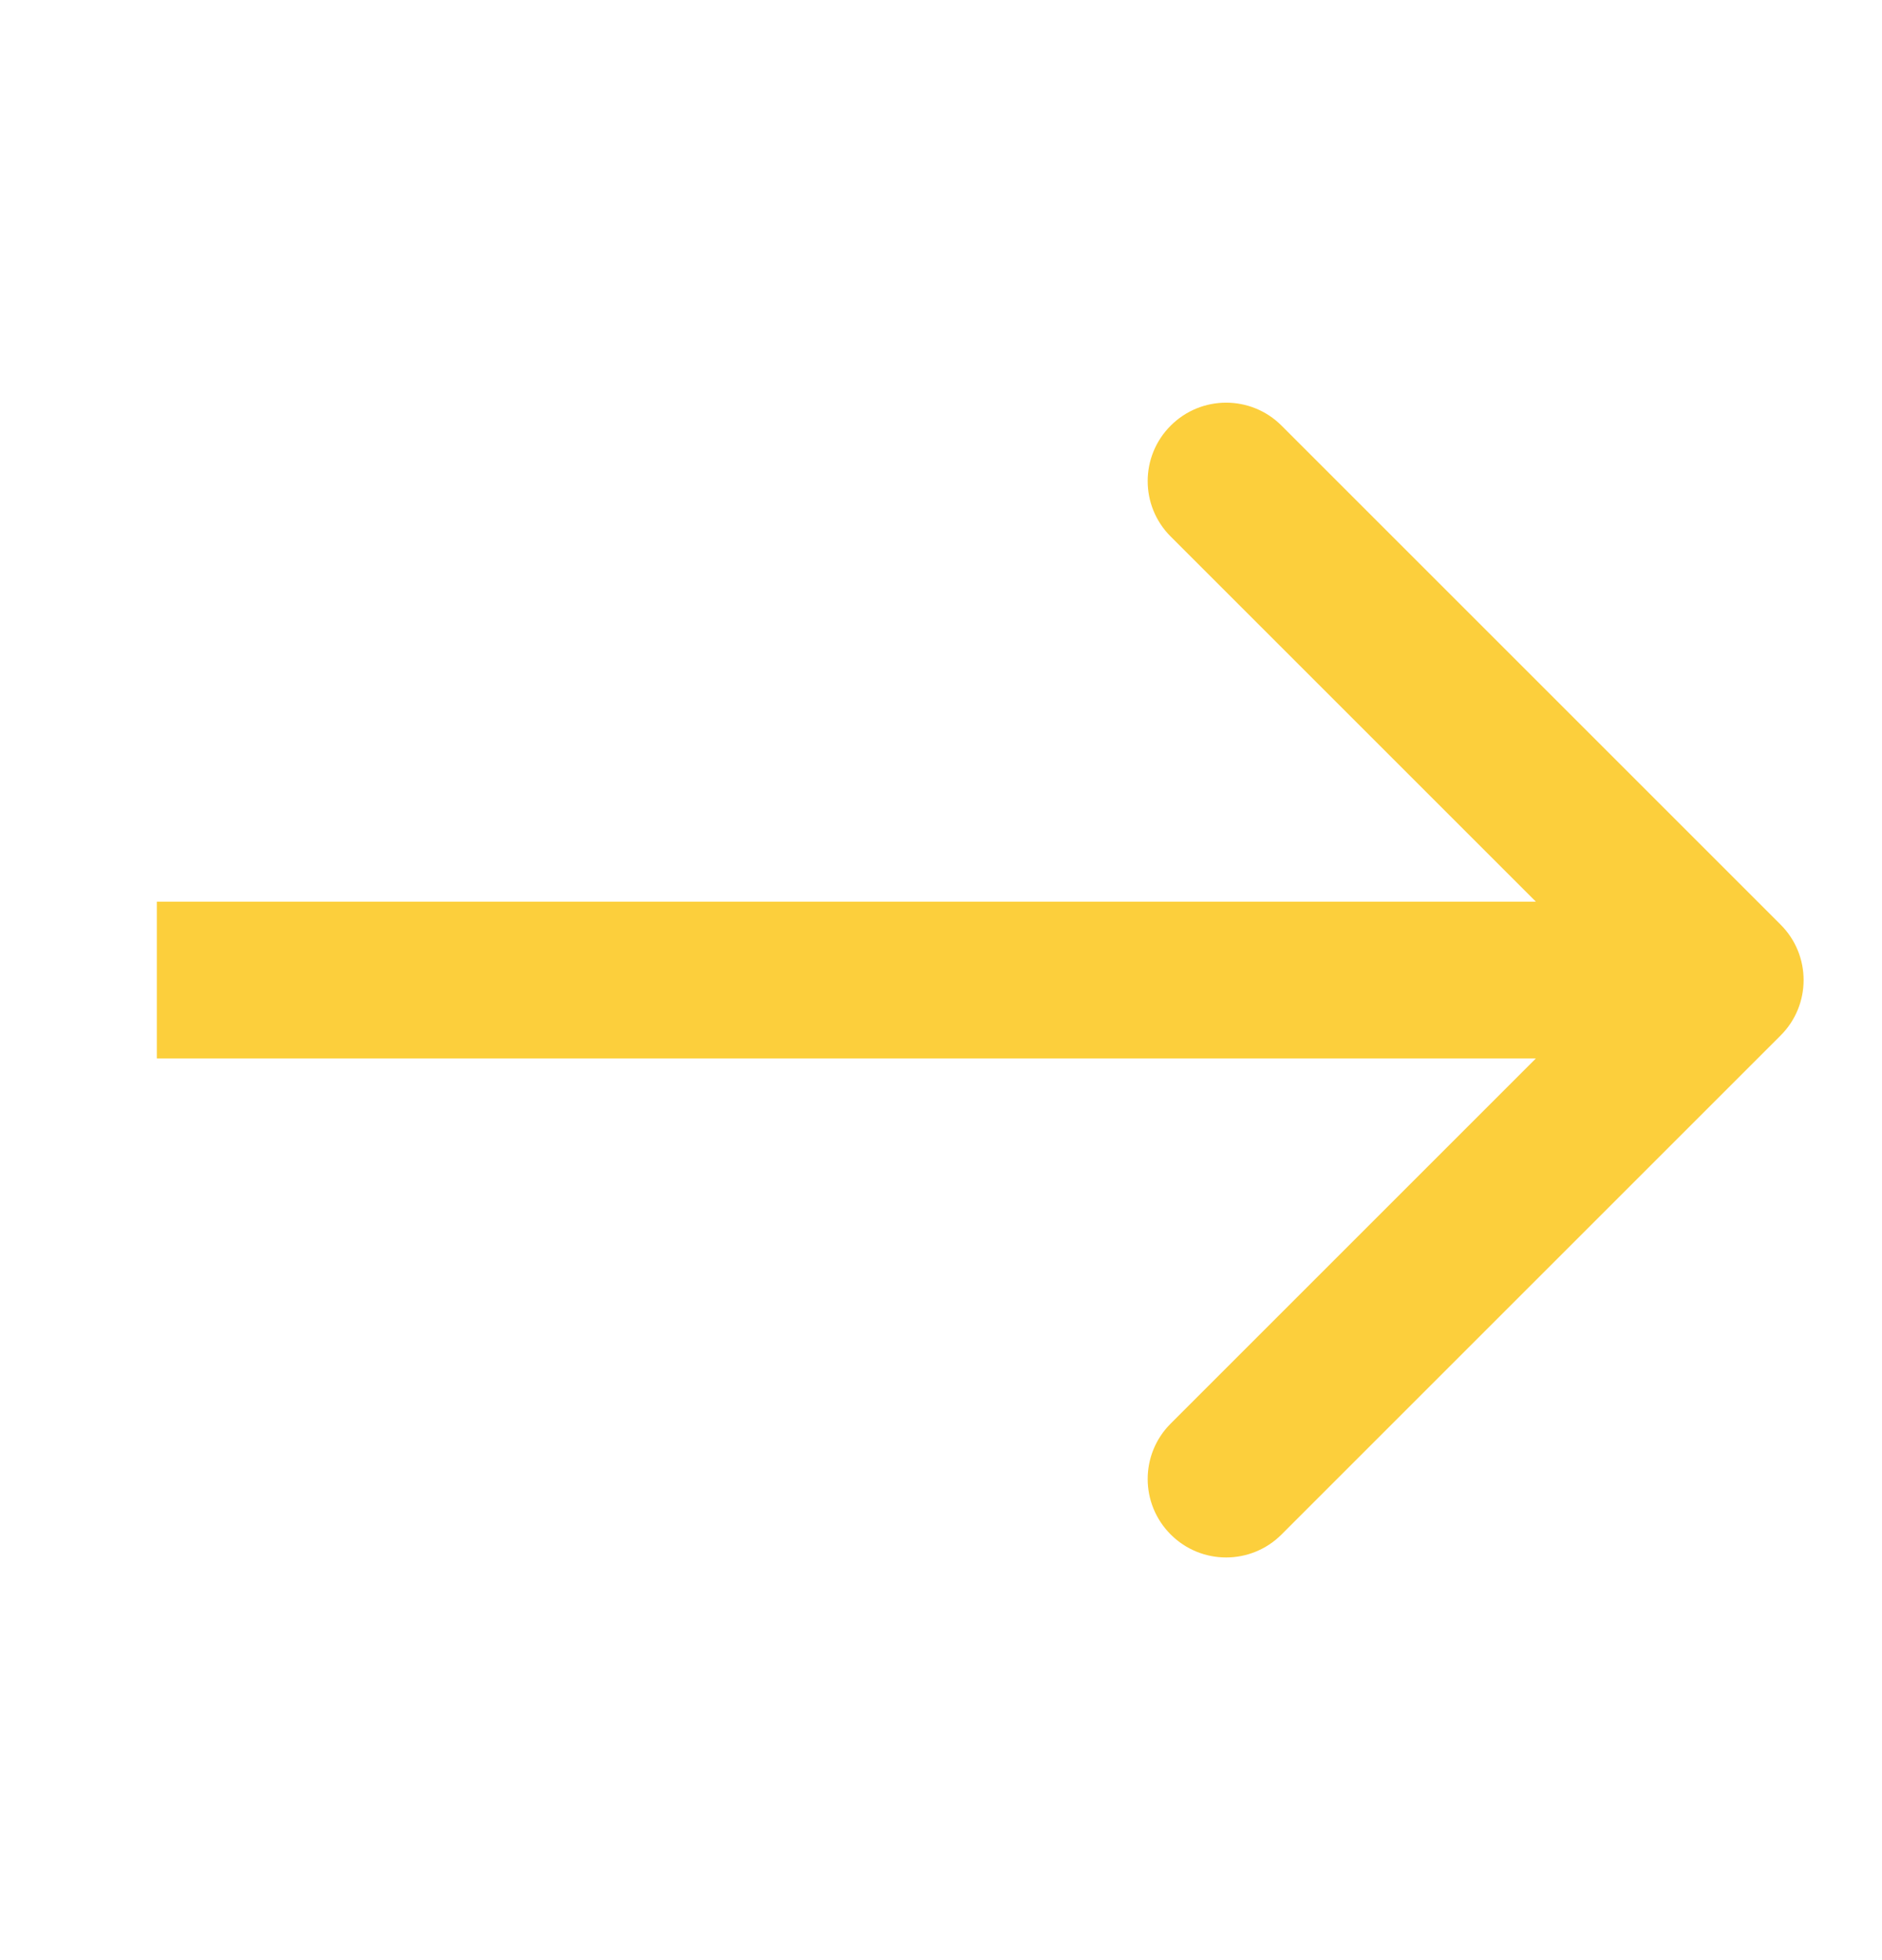 <svg width="24" height="25" viewBox="0 0 24 25" fill="none" xmlns="http://www.w3.org/2000/svg">
<path d="M22.707 13.207C23.098 12.817 23.098 12.183 22.707 11.793L16.343 5.429C15.953 5.038 15.319 5.038 14.929 5.429C14.538 5.819 14.538 6.453 14.929 6.843L20.586 12.5L14.929 18.157C14.538 18.547 14.538 19.18 14.929 19.571C15.319 19.962 15.953 19.962 16.343 19.571L22.707 13.207ZM2 13.5L22 13.5L22 11.5L2 11.5L2 13.5Z" fill="#FCCF3C"/>
</svg>
